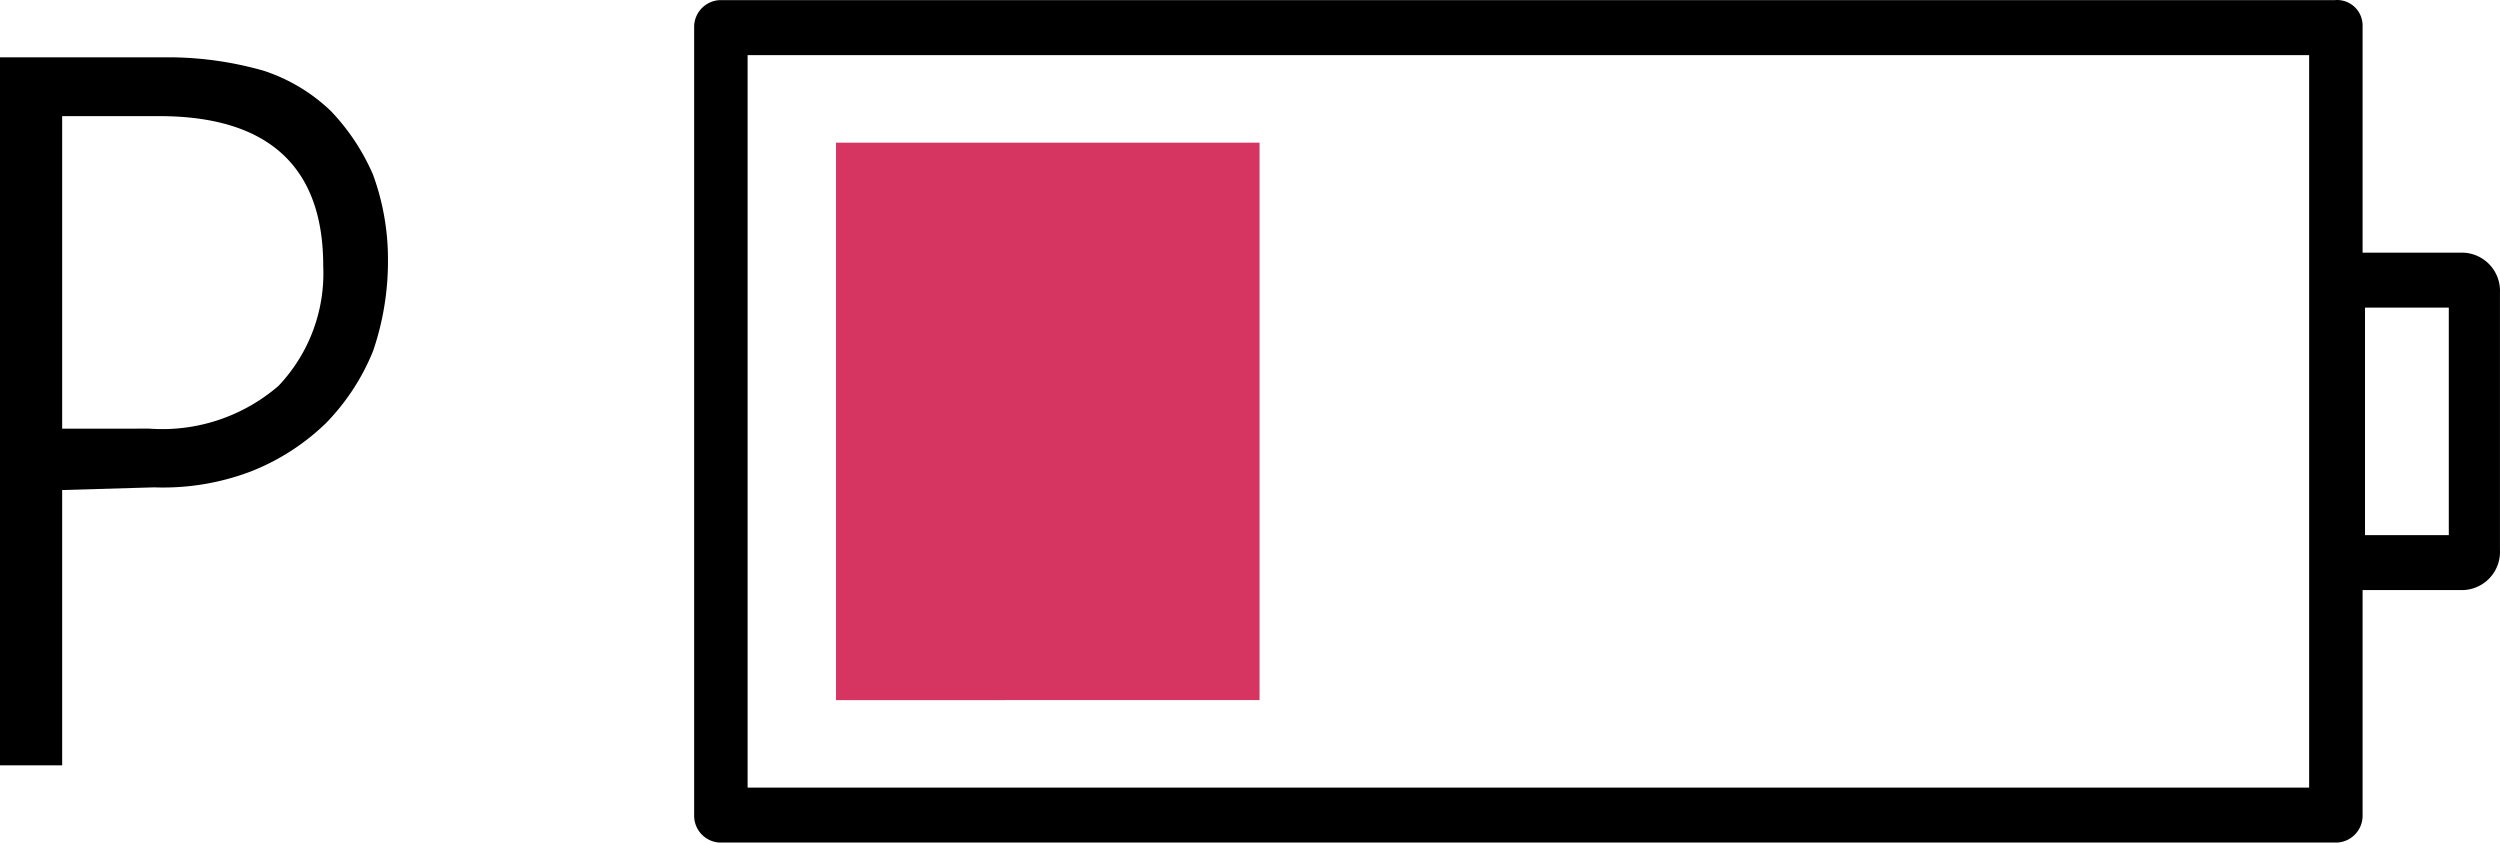 <svg xmlns="http://www.w3.org/2000/svg" viewBox="0 0 58.838 19.83">
  <defs>
    <style>
      .cls-1 {
        fill: #d53560;
      }
    </style>
  </defs>
  <g id="Pinpad_Battery_Level" data-name="Pinpad Battery Level" transform="translate(-1264.682 -39.995)">
    <g id="Symbol_109_1" data-name="Symbol 109 – 1" transform="translate(-106 -5.082)">
      <path id="Path_1994" data-name="Path 1994" class="cls-1" d="M9.12,12.608h9.968v13.12H9.12Z" transform="translate(1381.238 35.826)"/>
      <path id="Path_1995" data-name="Path 1995" d="M45.179,12.078V29.317H8.428V12.078Zm.6-1.294H7.77a.632.632,0,0,0-.6.647V29.964a.632.632,0,0,0,.6.647H45.837a.632.632,0,0,0,.6-.647V11.372a.6.6,0,0,0-.657-.588Z" transform="translate(1379.849 34.296)"/>
      <path id="Path_1996" data-name="Path 1996" d="M32.617,15.31v5.354H30.645V15.31Zm.329-1.294h-2.63a.9.9,0,0,0-.876.941v6.06a.9.9,0,0,0,.876.941h2.629a.9.9,0,0,0,.876-.941v-6.06a.9.9,0,0,0-.876-.941Z" transform="translate(1395.698 37.007)"/>
    </g>
    <path id="Path_1997" data-name="Path 1997" d="M1.463,22.12V28.6H0V11.936H4.038A8.218,8.218,0,0,1,6.2,12.25a4.142,4.142,0,0,1,1.58.943,5.086,5.086,0,0,1,1,1.507,5.8,5.8,0,0,1,.351,2.012,6.529,6.529,0,0,1-.351,2.137,5.234,5.234,0,0,1-1.112,1.7A5.343,5.343,0,0,1,5.911,21.68a5.809,5.809,0,0,1-2.282.377l-2.165.063Zm0-8.8v7.355H3.511a4.19,4.19,0,0,0,3.043-1.006A3.846,3.846,0,0,0,7.607,16.84c0-2.326-1.287-3.52-3.862-3.52H1.463Z" transform="translate(1264.682 29.408)"/>
  </g>
</svg>
